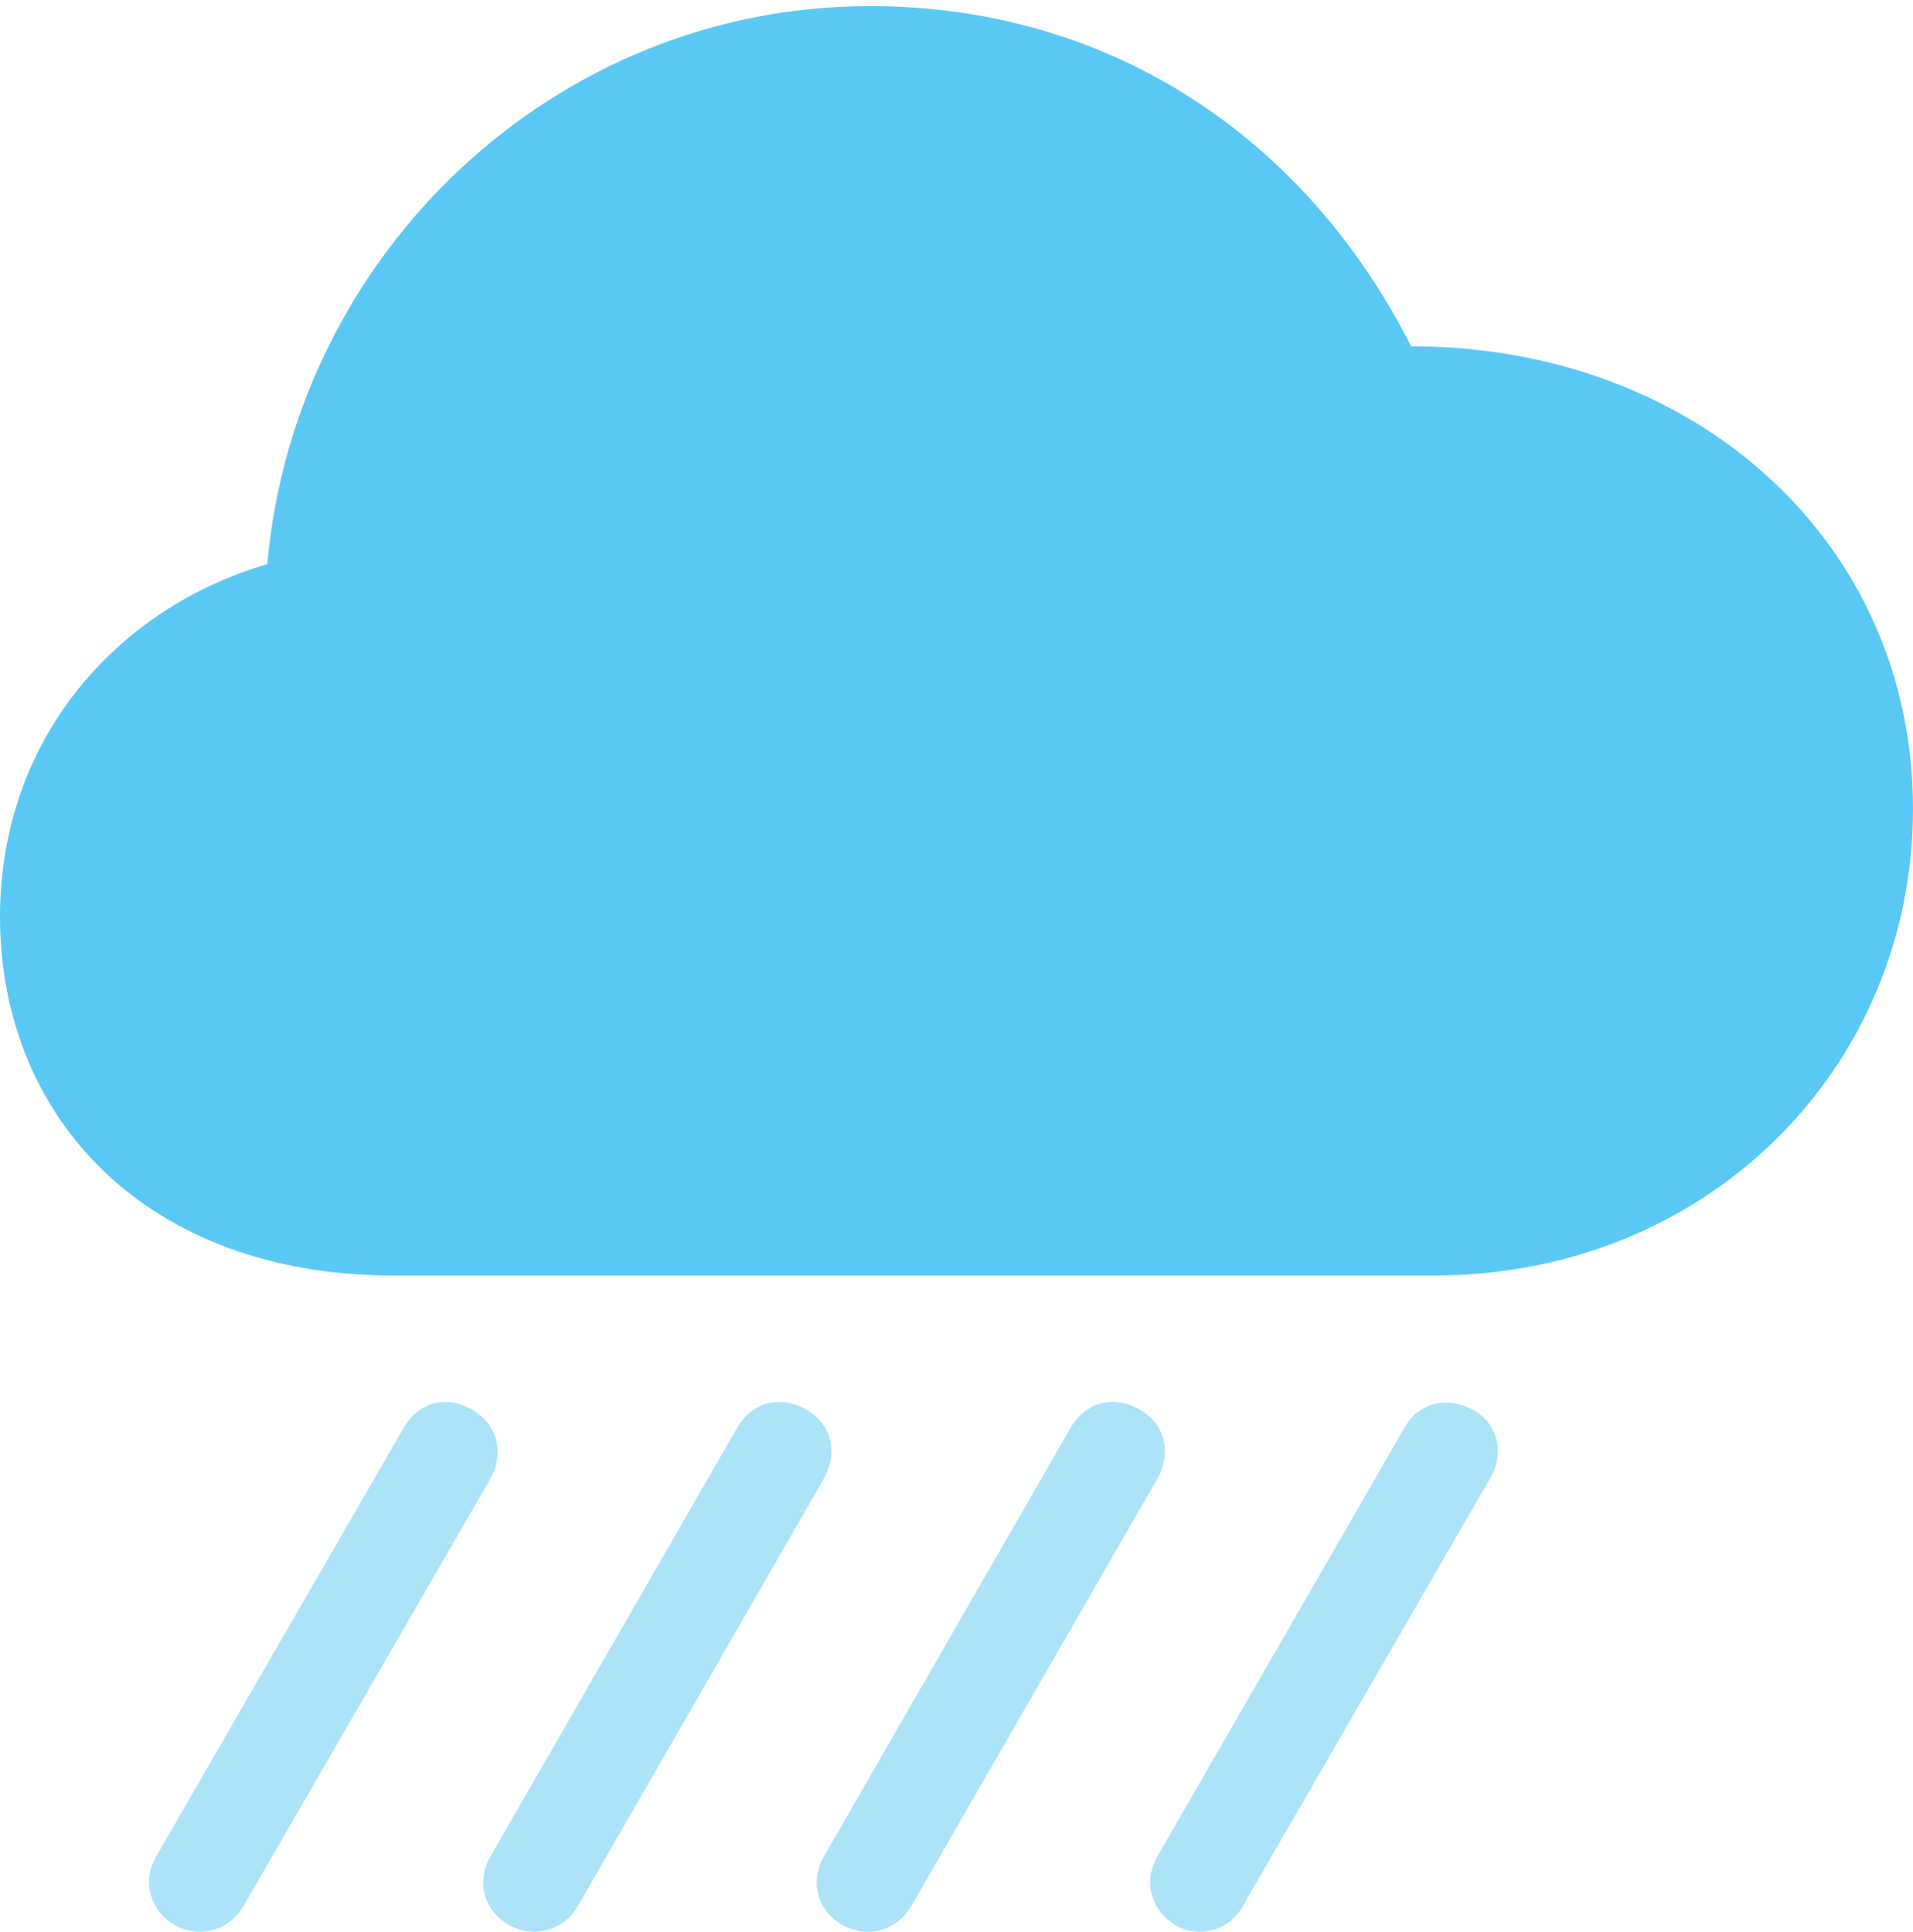 <?xml version="1.0" encoding="UTF-8"?>
<!--Generator: Apple Native CoreSVG 175.5-->
<!DOCTYPE svg
PUBLIC "-//W3C//DTD SVG 1.1//EN"
       "http://www.w3.org/Graphics/SVG/1.1/DTD/svg11.dtd">
<svg version="1.1" xmlns="http://www.w3.org/2000/svg" xmlns:xlink="http://www.w3.org/1999/xlink" width="27.869" height="28.145">
 <g>
  <rect height="28.145" opacity="0" width="27.869" x="0" y="0"/>
  <path d="M3.552 27.762L7.141 21.549C7.361 21.158 7.239 20.743 6.873 20.536C6.506 20.316 6.091 20.426 5.872 20.817L2.271 27.054C2.075 27.396 2.173 27.823 2.539 28.043C2.905 28.251 3.345 28.129 3.552 27.762ZM8.423 27.762L11.999 21.549C12.219 21.158 12.109 20.743 11.743 20.536C11.365 20.316 10.95 20.426 10.73 20.817L7.141 27.054C6.946 27.396 7.031 27.823 7.41 28.043C7.776 28.251 8.215 28.129 8.423 27.762ZM13.281 27.762L16.858 21.549C17.078 21.158 16.968 20.743 16.602 20.536C16.223 20.316 15.808 20.426 15.588 20.817L11.999 27.054C11.804 27.396 11.89 27.823 12.268 28.043C12.634 28.251 13.074 28.129 13.281 27.762ZM18.103 27.775L21.716 21.525C21.924 21.158 21.814 20.719 21.448 20.536C21.094 20.34 20.666 20.426 20.459 20.804L16.87 27.03C16.65 27.396 16.76 27.823 17.114 28.043C17.456 28.251 17.908 28.129 18.103 27.775Z" fill="#5ac8f5" fill-opacity="0.5"/>
  <path d="M5.737 18.583L20.886 18.583C24.89 18.583 27.869 15.543 27.869 11.783C27.869 7.889 24.695 5.045 20.557 5.045C19.031 2.03 16.199 0.089 12.671 0.089C8.081 0.089 4.297 3.69 3.894 8.219C1.685 8.866 0 10.782 0 13.358C0 16.251 2.1 18.583 5.737 18.583Z" fill="#5ac8f5"/>
 </g>
</svg>
